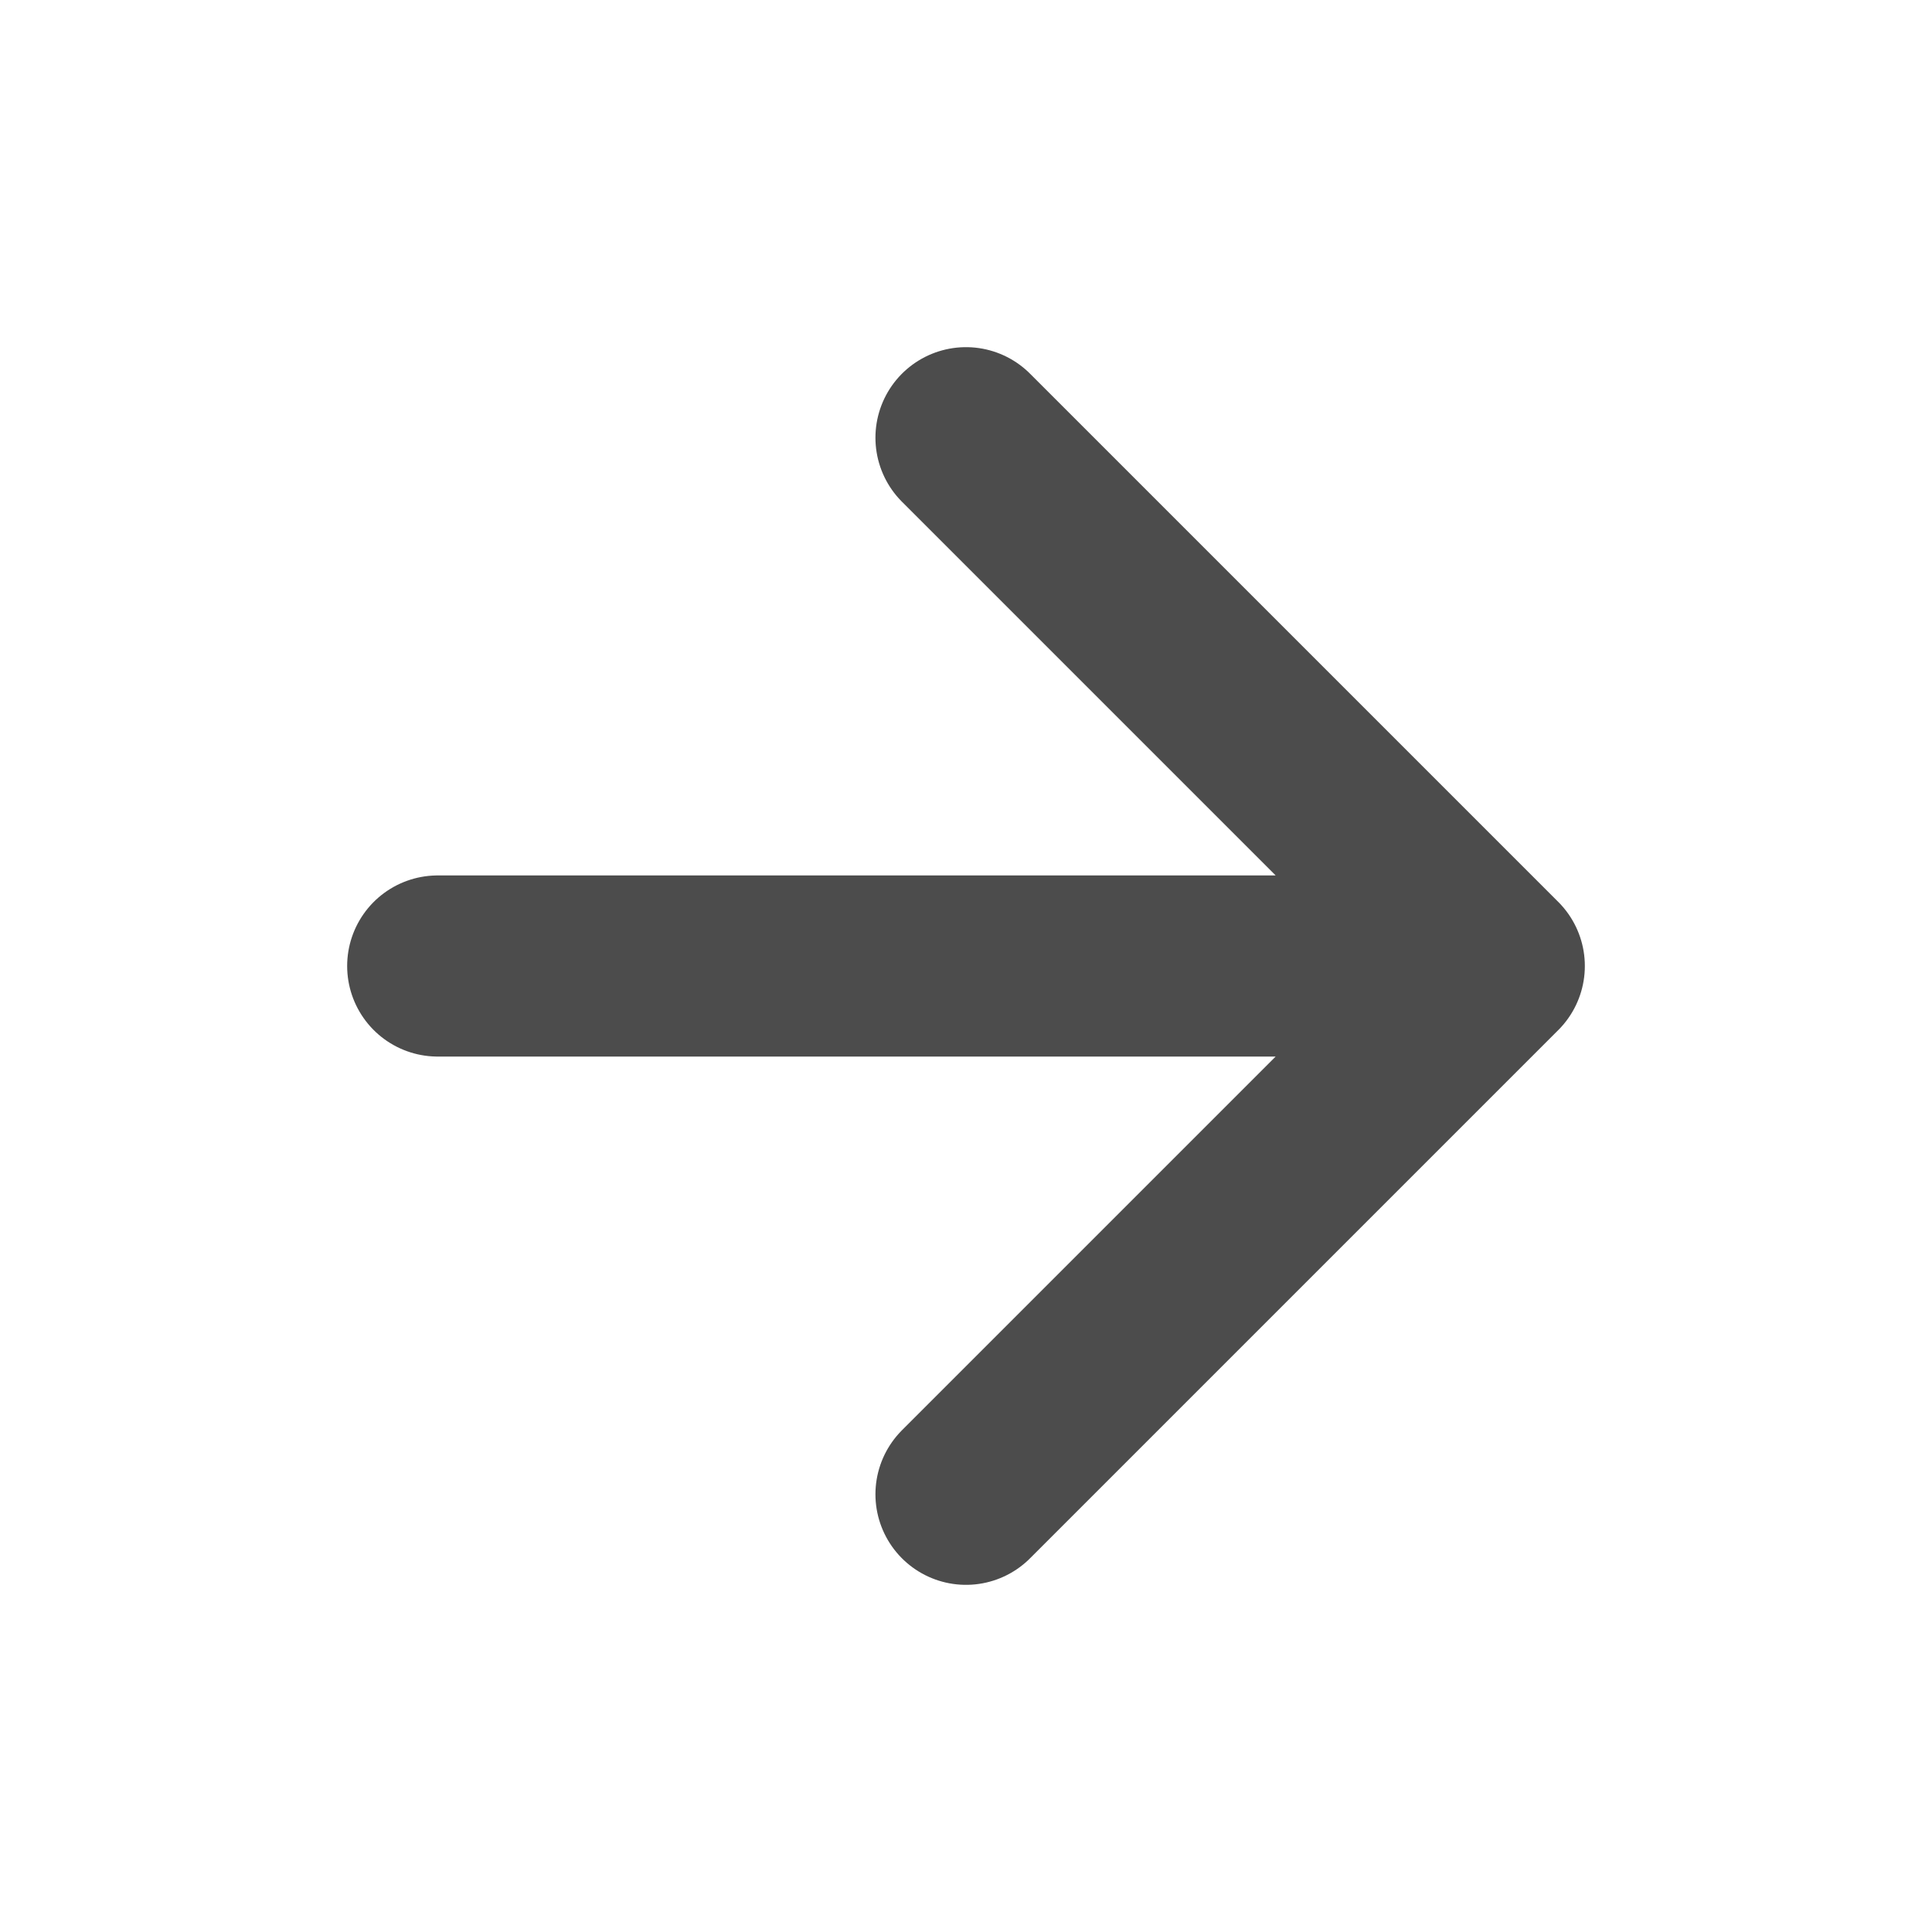 <svg width="16" height="16" viewBox="0 0 16 16" fill="none" xmlns="http://www.w3.org/2000/svg">
<g id="Arrow right">
<path id="Icon" d="M3.625 8H12.375M12.375 8L8 3.625M12.375 8L8 12.375" stroke="#4C4C4C" stroke-width="1.5" stroke-linecap="round" stroke-linejoin="round"/>
</g>
</svg>
